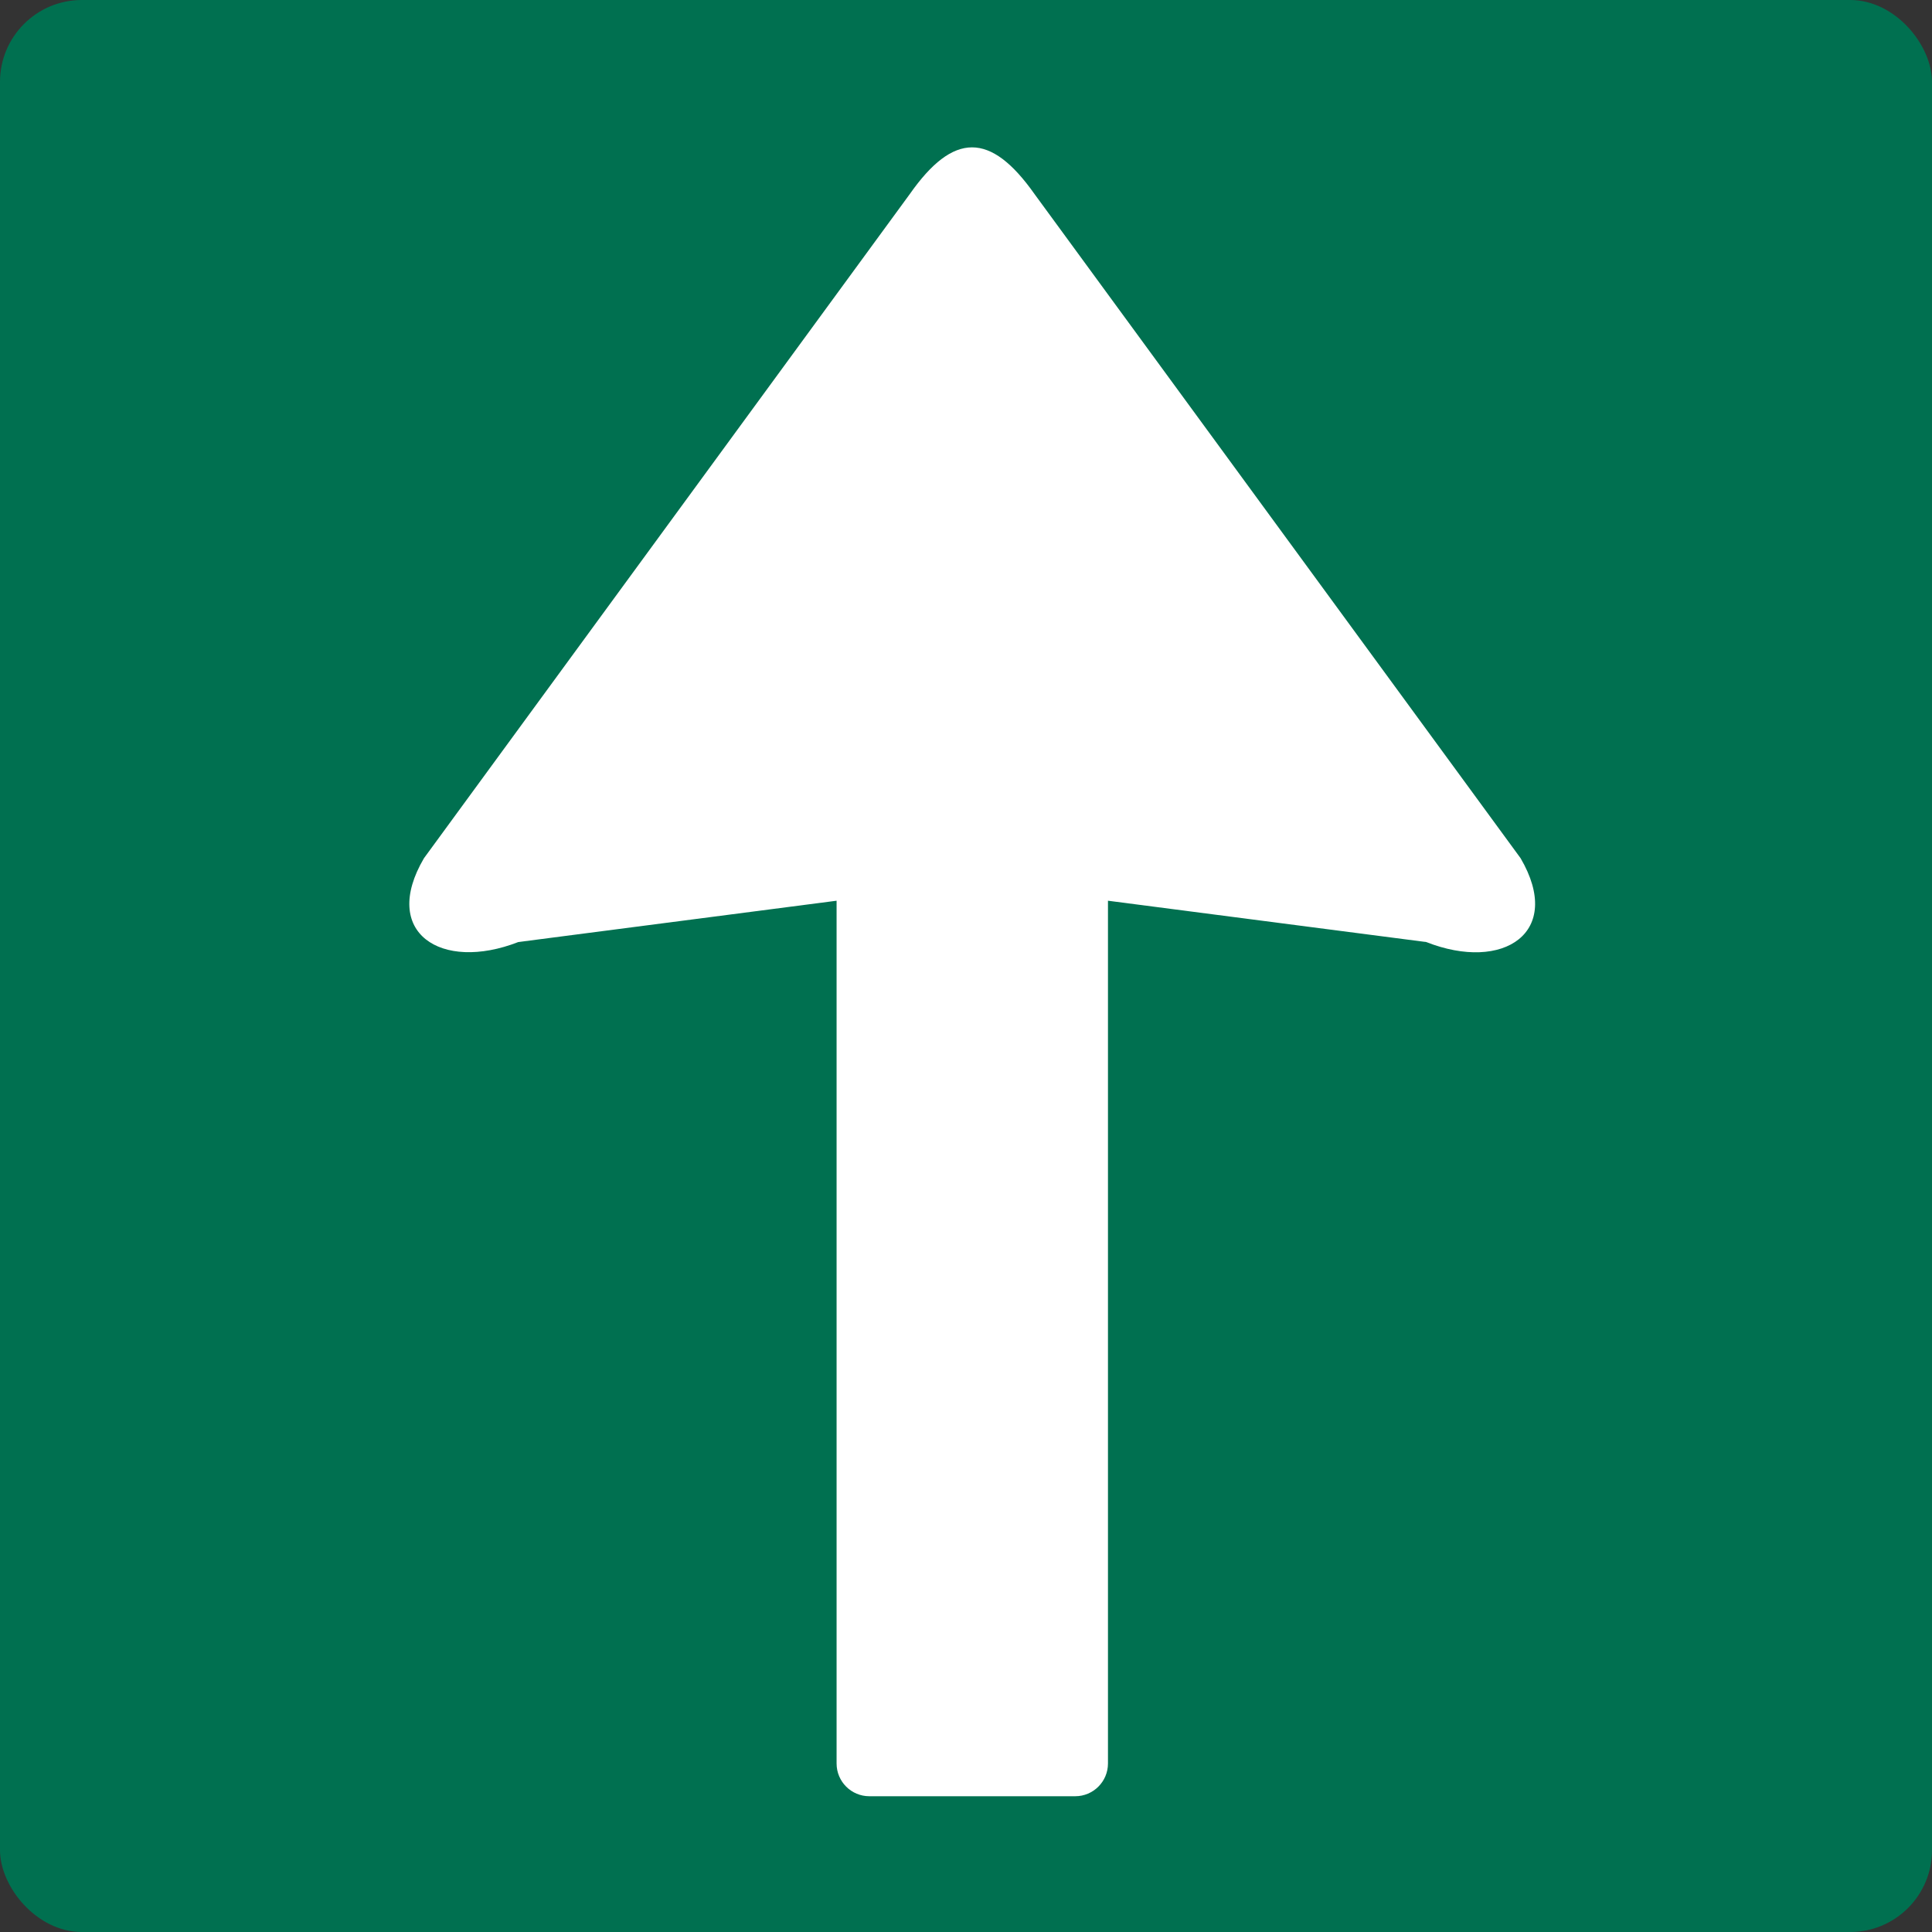 <svg xmlns="http://www.w3.org/2000/svg" width="118" height="118" viewBox="0 0 118 118">
  <rect x="0" y="0" width="118" height="118" fill="#333333" stroke="none"/>
  <g fill="none" fill-rule="evenodd">
    <rect width="118" height="118" fill="#007050" rx="5"/>
    <path fill="#FFF" fill-rule="nonzero" d="M67.671,55.013 L87.111,57.537 C91.821,59.394 95.526,56.953 92.871,52.414 L63.186,11.854 C60.501,8.049 58.236,8.049 55.566,11.854 L25.896,52.414 C23.226,56.953 26.931,59.379 31.656,57.537 L51.096,55.013 L51.096,107.708 C51.096,108.812 51.991,109.708 53.096,109.708 L65.671,109.708 C66.775,109.708 67.671,108.812 67.671,107.708 L67.671,55.013 Z"/>
  </g>
</svg>
